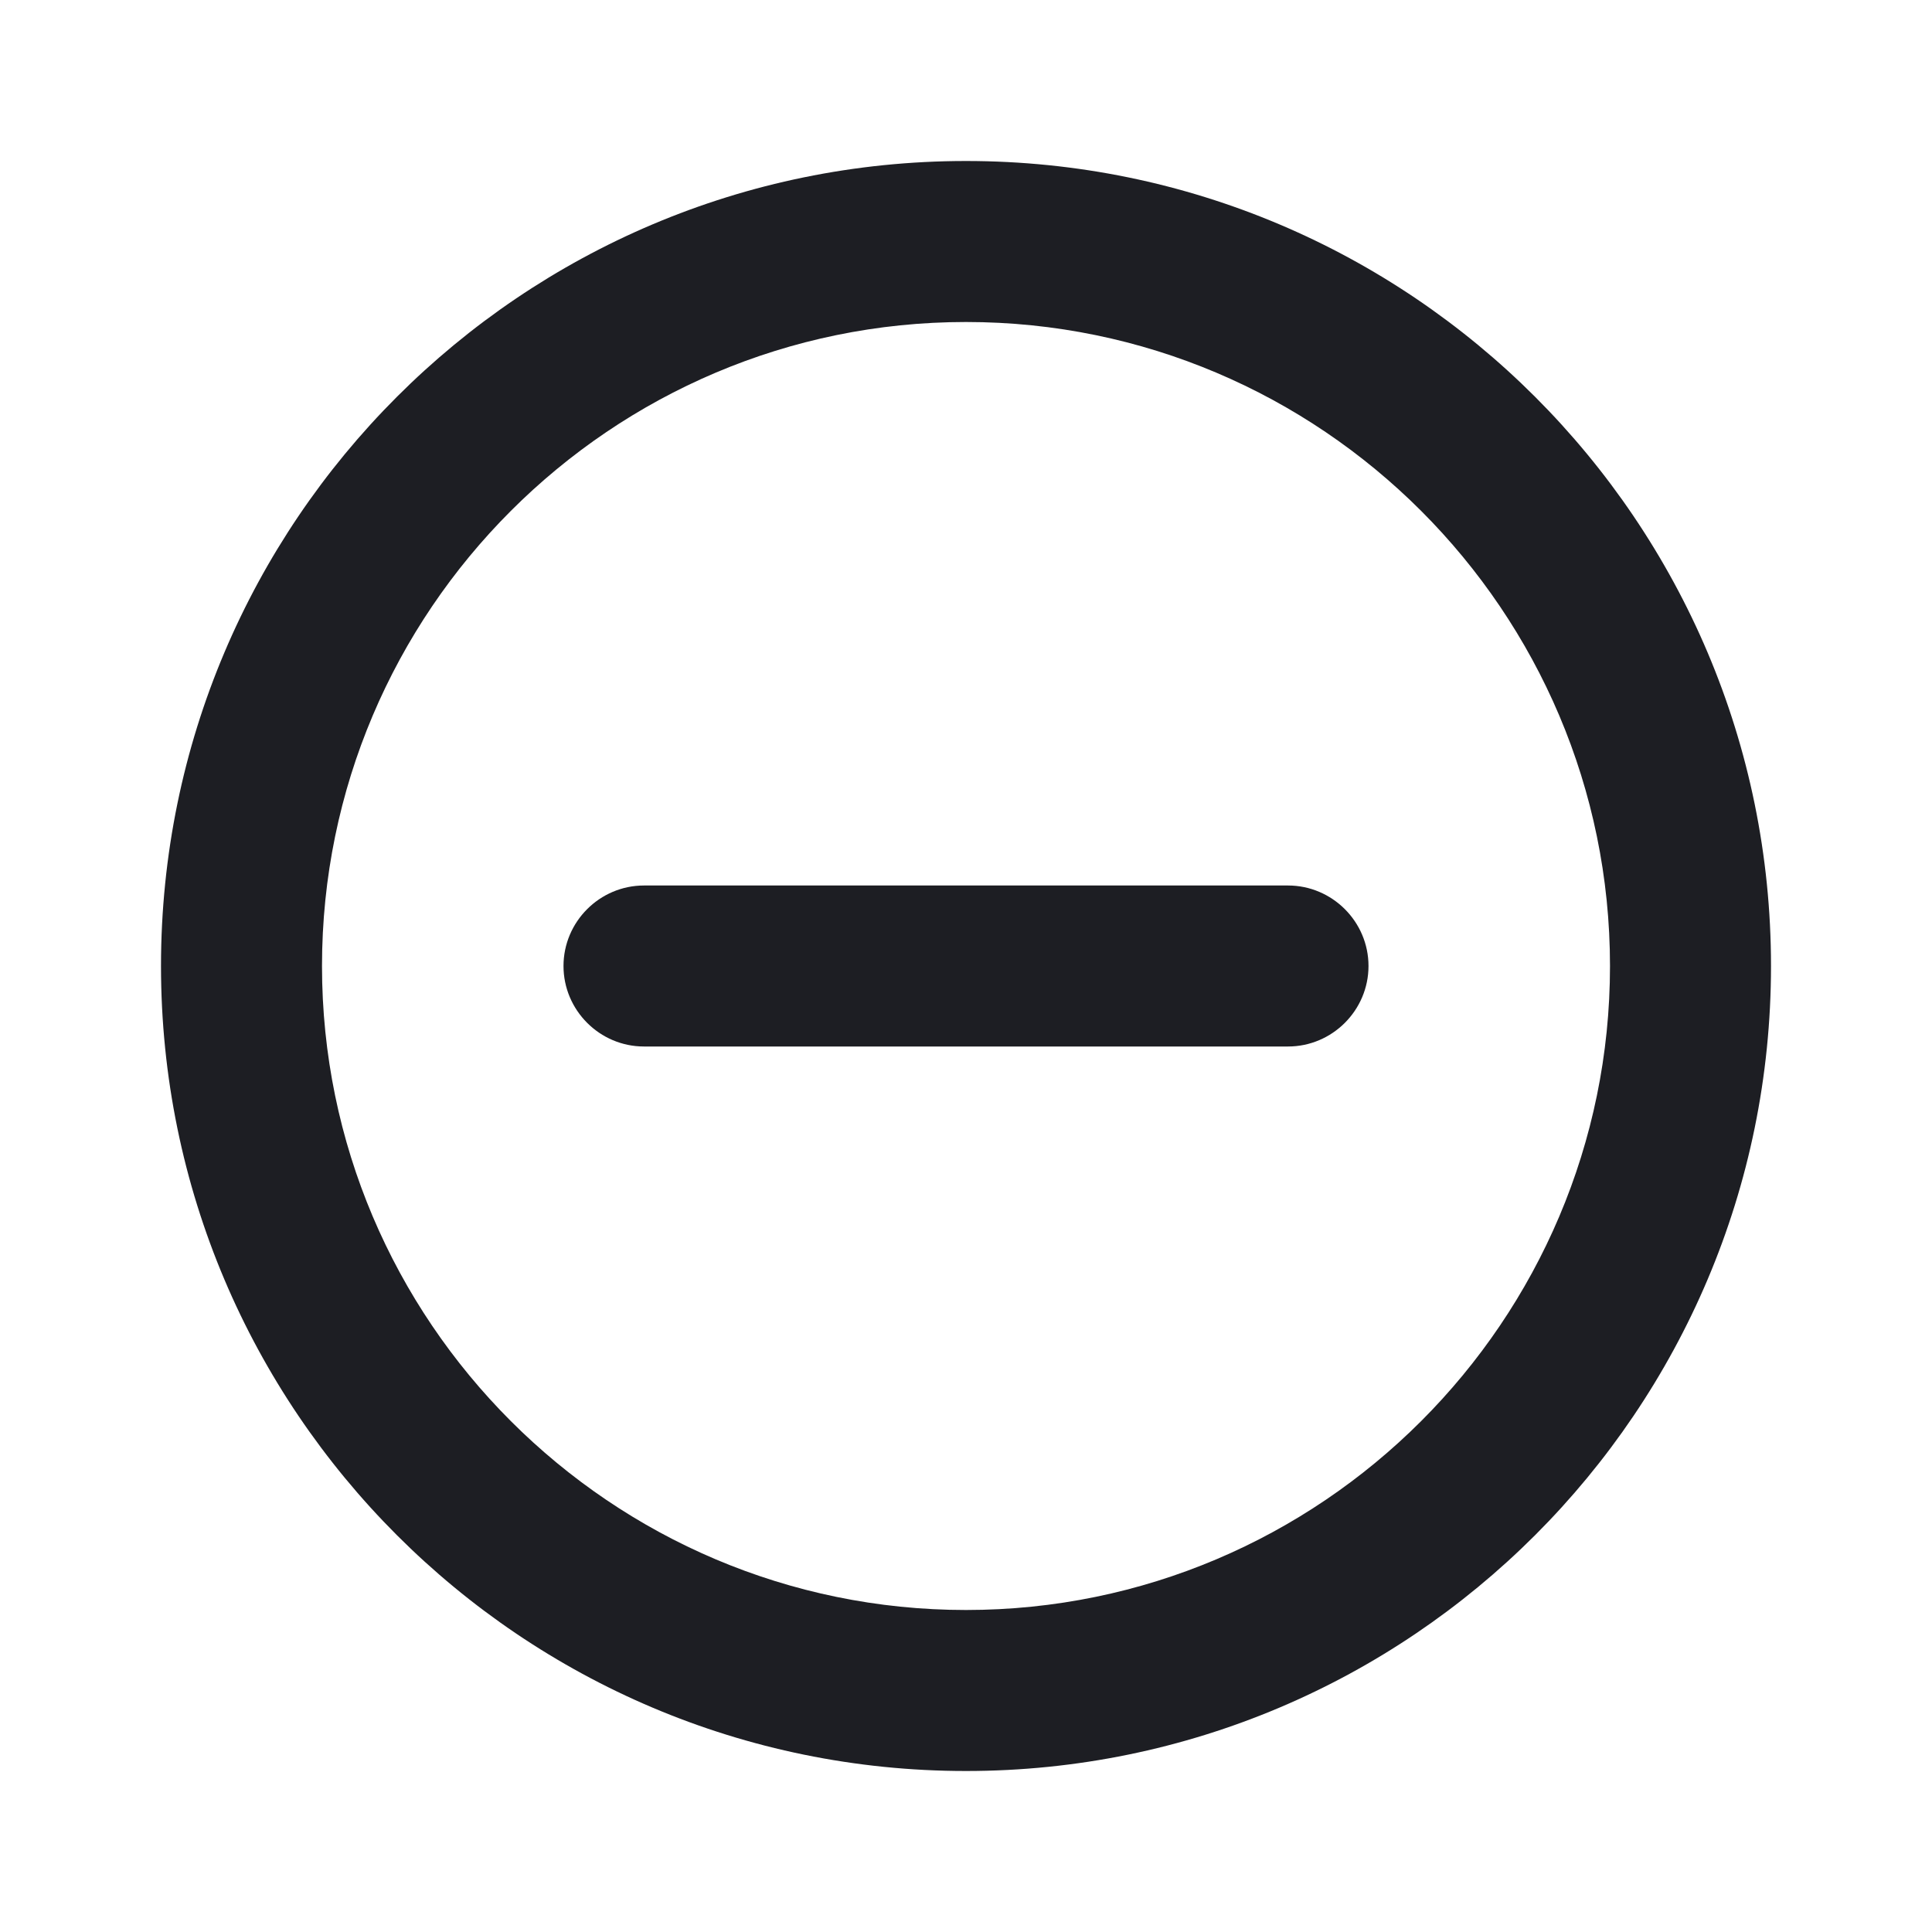 <svg width="1200" height="1200" viewBox="0 0 1200 1200" fill="none" xmlns="http://www.w3.org/2000/svg"><g clip-path="url(#clip0_225_3310)"><path d="M350 600C350 627.5 372.5 650 400 650H800C827.5 650 850 627.5 850 600C850 572.5 827.5 550 800 550H400C372.5 550 350 572.5 350 600ZM600 100C324 100 100 324 100 600C100 876 324 1100 600 1100C876 1100 1100 876 1100 600C1100 324 876 100 600 100ZM600 1000C379.5 1000 200 820.5 200 600C200 379.5 379.5 200 600 200C820.5 200 1000 379.5 1000 600C1000 820.5 820.5 1000 600 1000Z" fill="#1D1E23"/></g><defs><clipPath id="clip0_225_3310"><path width="24" fill="white" d="M0 0H1200V1200H0V0z"/></clipPath></defs></svg>
